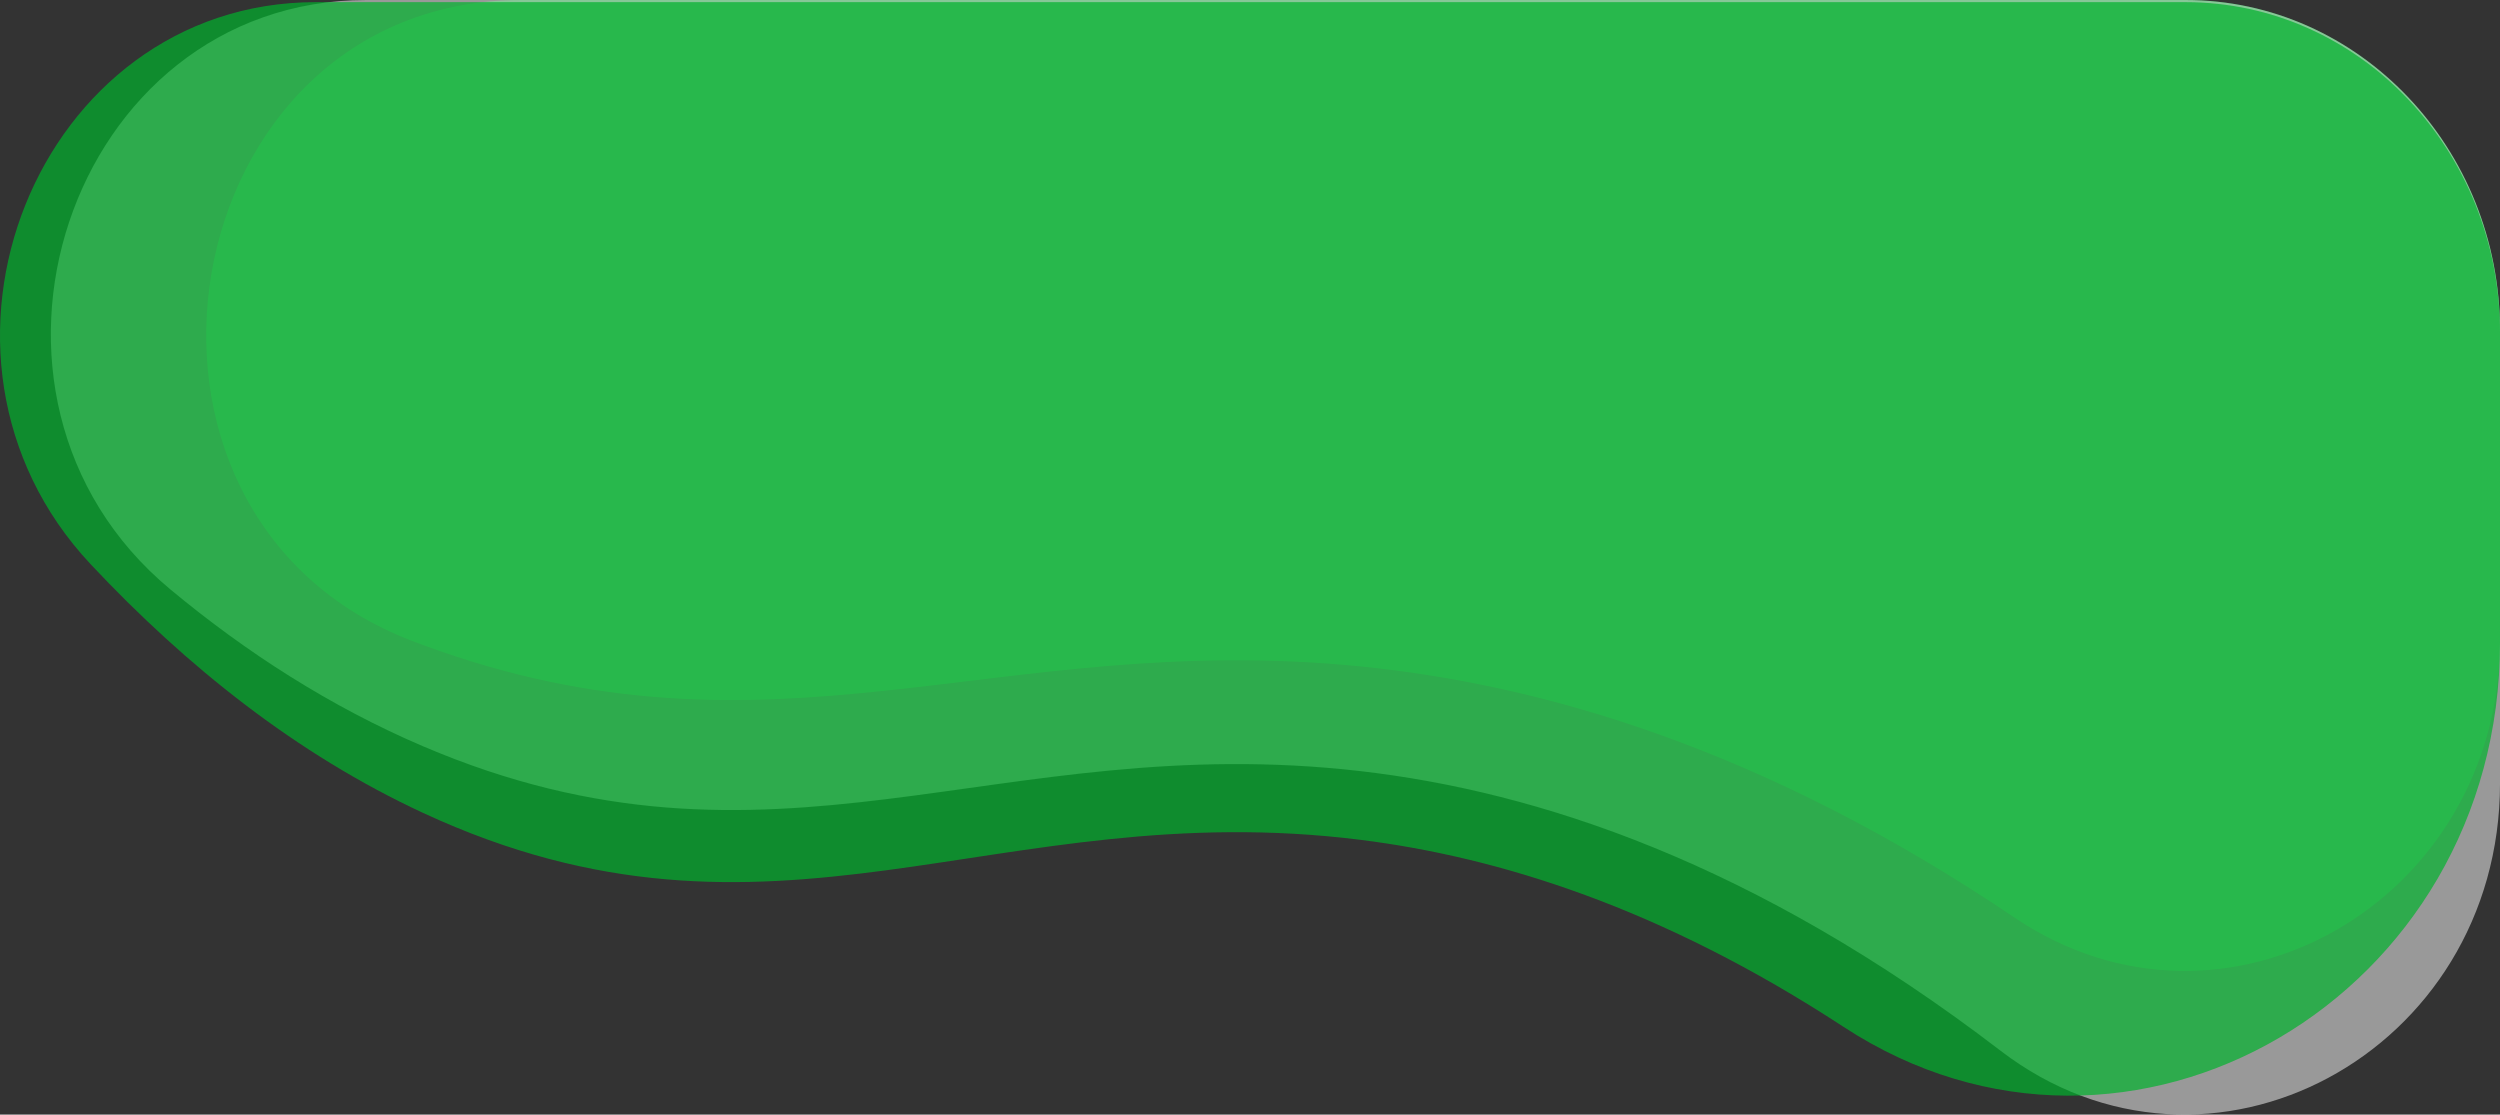 <svg xmlns="http://www.w3.org/2000/svg" viewBox="0 0 1163.99 518.94"><rect x="0" y="0" width="1163.99" height="518.94" fill="#333333" stroke="none"/><defs><style>.cls-1,.cls-3{fill:#00b22d;}.cls-1{opacity:0.72;}.cls-2{fill:#fff;opacity:0.5;}.cls-3{opacity:0.7;}</style></defs><title>Asset 6</title><g id="Layer_2" data-name="Layer 2"><g id="Layer_1-2" data-name="Layer 1"><path class="cls-1" d="M242.77,0h774.74C1098.41,0,1164,69,1164,154V298c0,122-128.32,195.2-226,129.27-117.64-79.45-221-108.6-304.7-117-169.85-17-273,50.37-436.5-10q-2.43-.88-4.85-1.82C38.36,239.78,79.31,0,242.77,0Z"/><path class="cls-2" d="M170.61,0h846.9C1098.41,0,1164,69,1164,154V364.59c0,125.86-135.86,198.71-232.6,124.59-114.89-88-216-120.68-298-130.15-169.85-19.62-273,58.27-436.5-11.59-43-18.39-82.13-43.55-117.56-73C-29.46,184.12,32,0,170.61,0Z"/><path class="cls-3" d="M147,1h870.55C1098.41,1,1164,70,1164,155V299.21c0,165-172.44,266.07-305.64,178.9-85-55.6-160.8-79.05-225-87.1-169.85-21.3-273,63.3-436.5-12.58C138.22,351.21,86.89,310.34,42.2,262.69-48.87,165.59,17.27,1,147,1Z"/></g></g></svg>